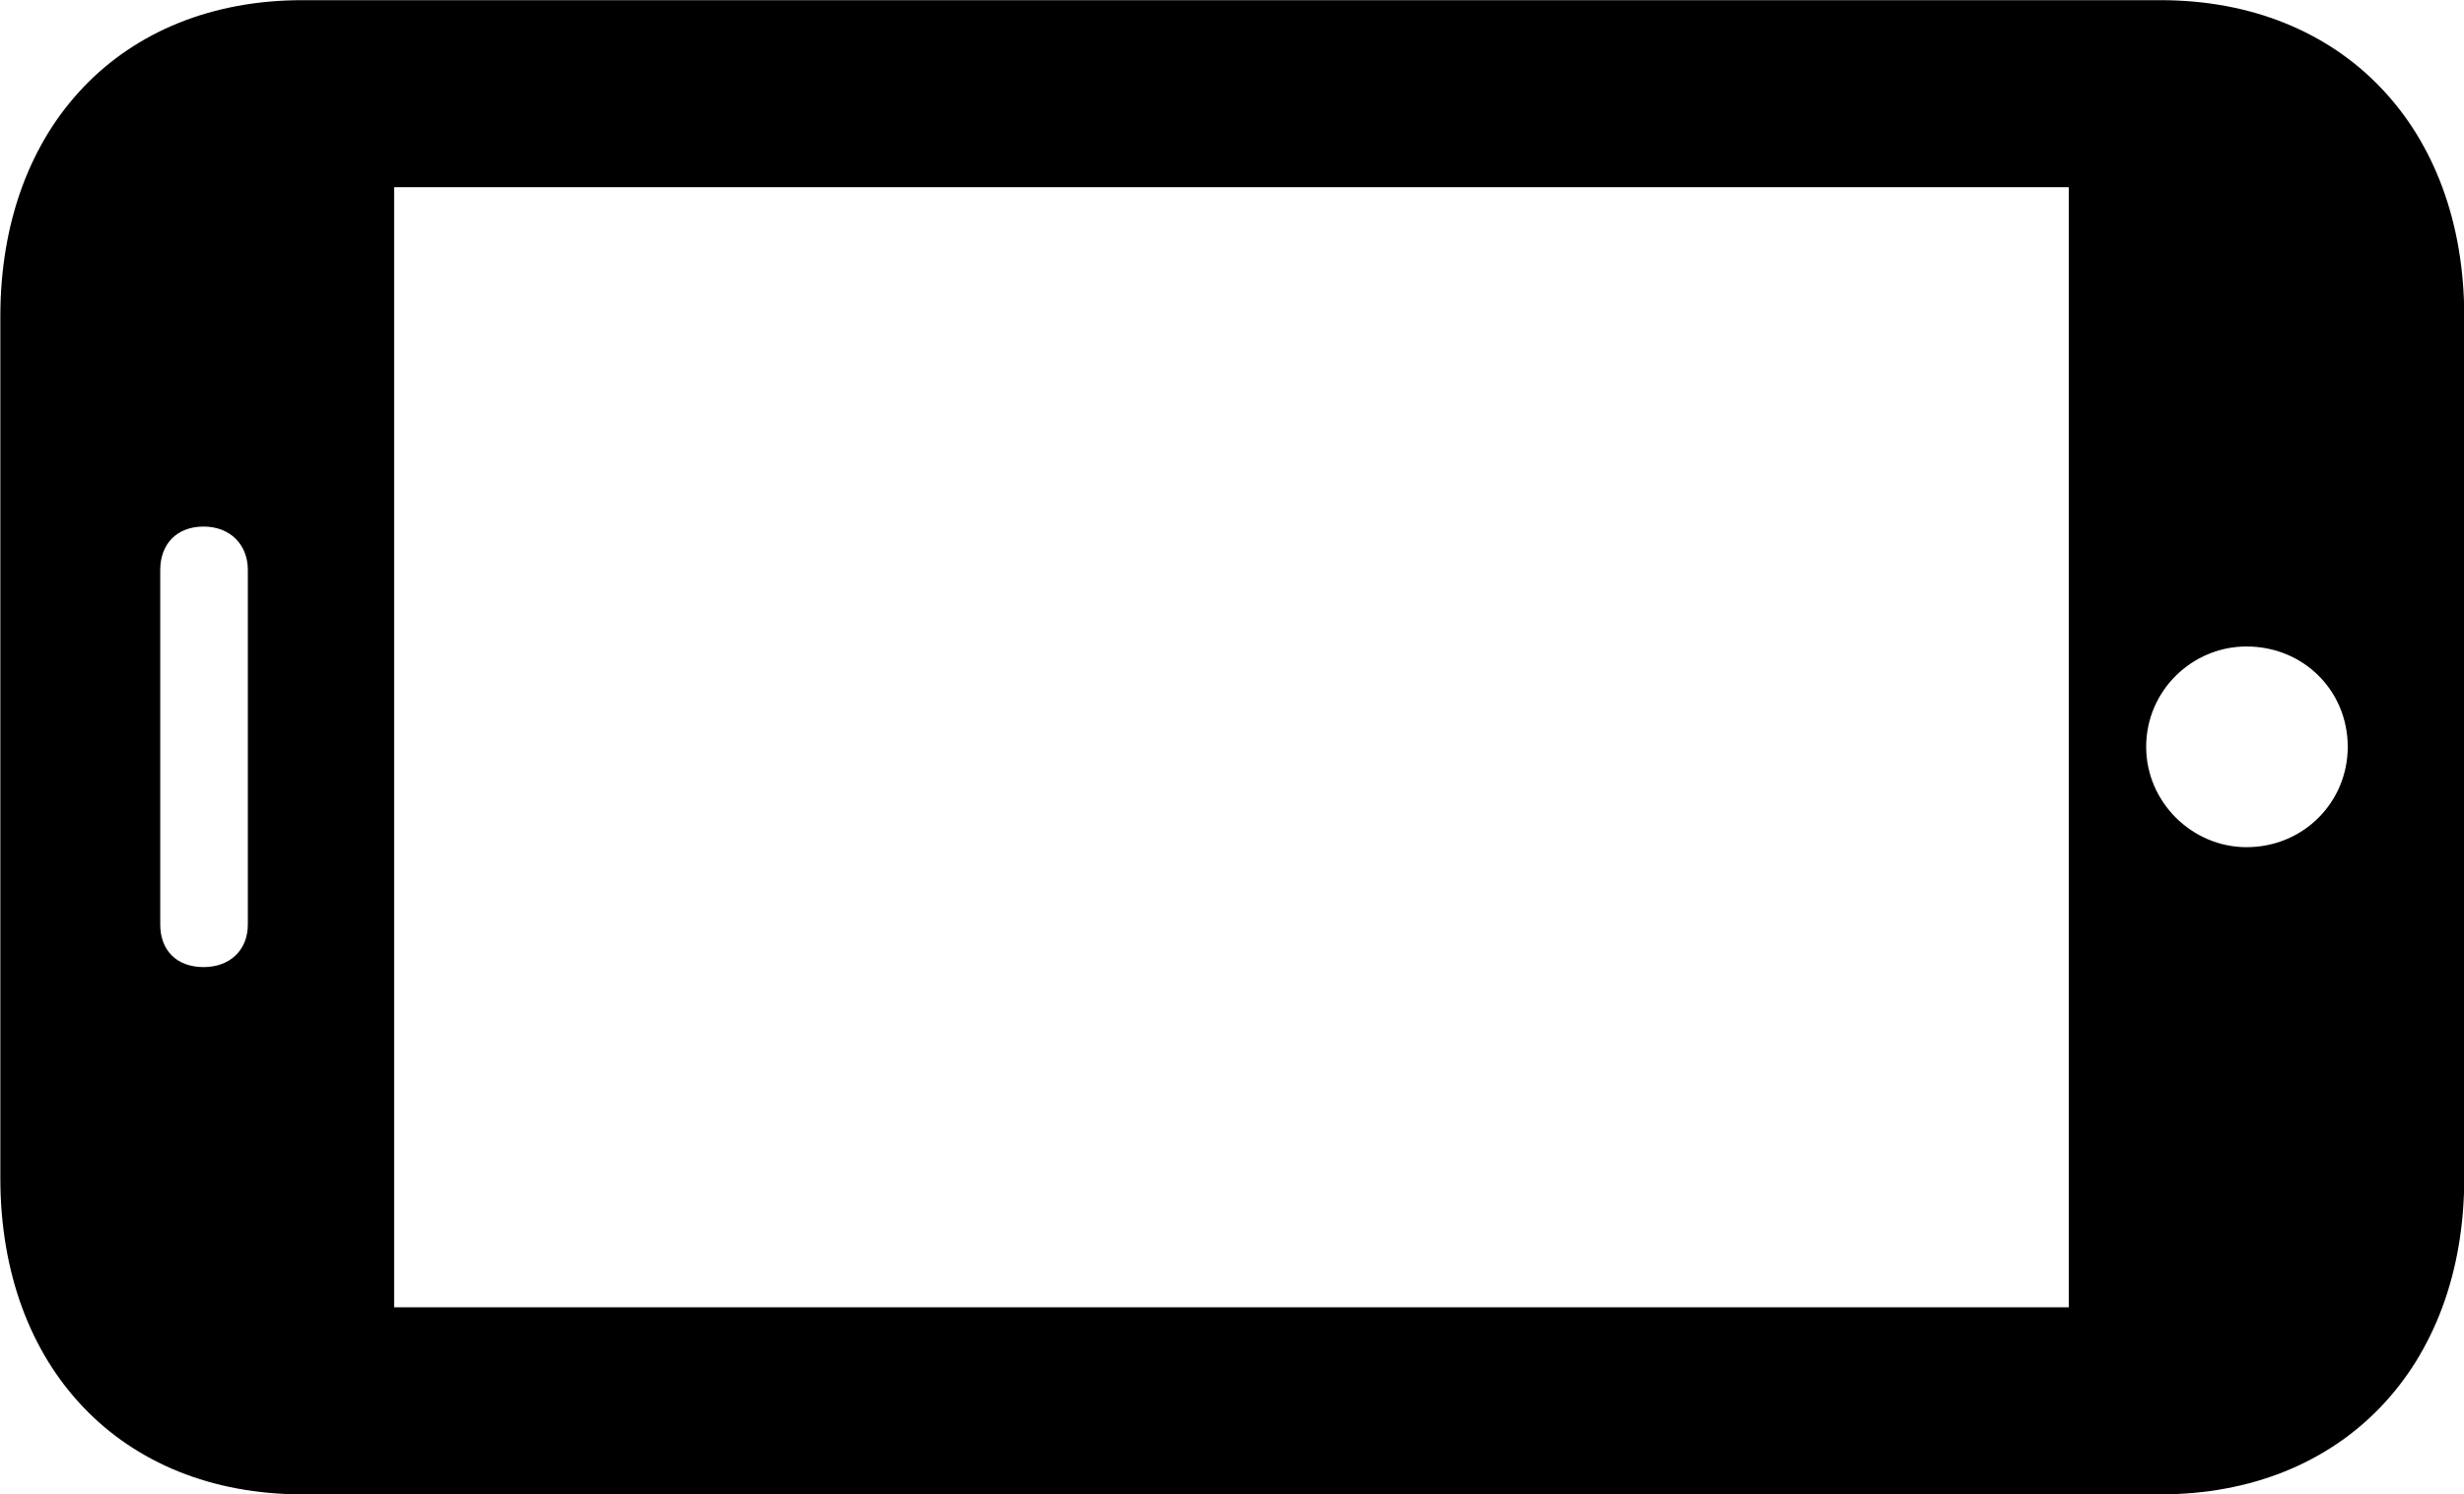 <svg viewBox="0 0 28.971 17.568" xmlns="http://www.w3.org/2000/svg"><path d="M25.404 17.572C27.534 17.572 28.974 16.082 28.974 13.852V3.722C28.974 1.492 27.534 0.002 25.404 0.002H3.554C1.424 0.002 0.004 1.492 0.004 3.722V13.852C0.004 16.082 1.424 17.572 3.554 17.572ZM24.324 15.372H4.634V2.202H24.324ZM2.394 11.372C2.074 11.372 1.884 11.172 1.884 10.872V6.702C1.884 6.402 2.074 6.192 2.394 6.192C2.704 6.192 2.914 6.402 2.914 6.702V10.872C2.914 11.172 2.704 11.372 2.394 11.372ZM27.604 8.782C27.604 9.432 27.084 9.962 26.414 9.962C25.774 9.962 25.234 9.432 25.234 8.782C25.234 8.122 25.774 7.602 26.414 7.602C27.084 7.602 27.604 8.122 27.604 8.782Z" /></svg>